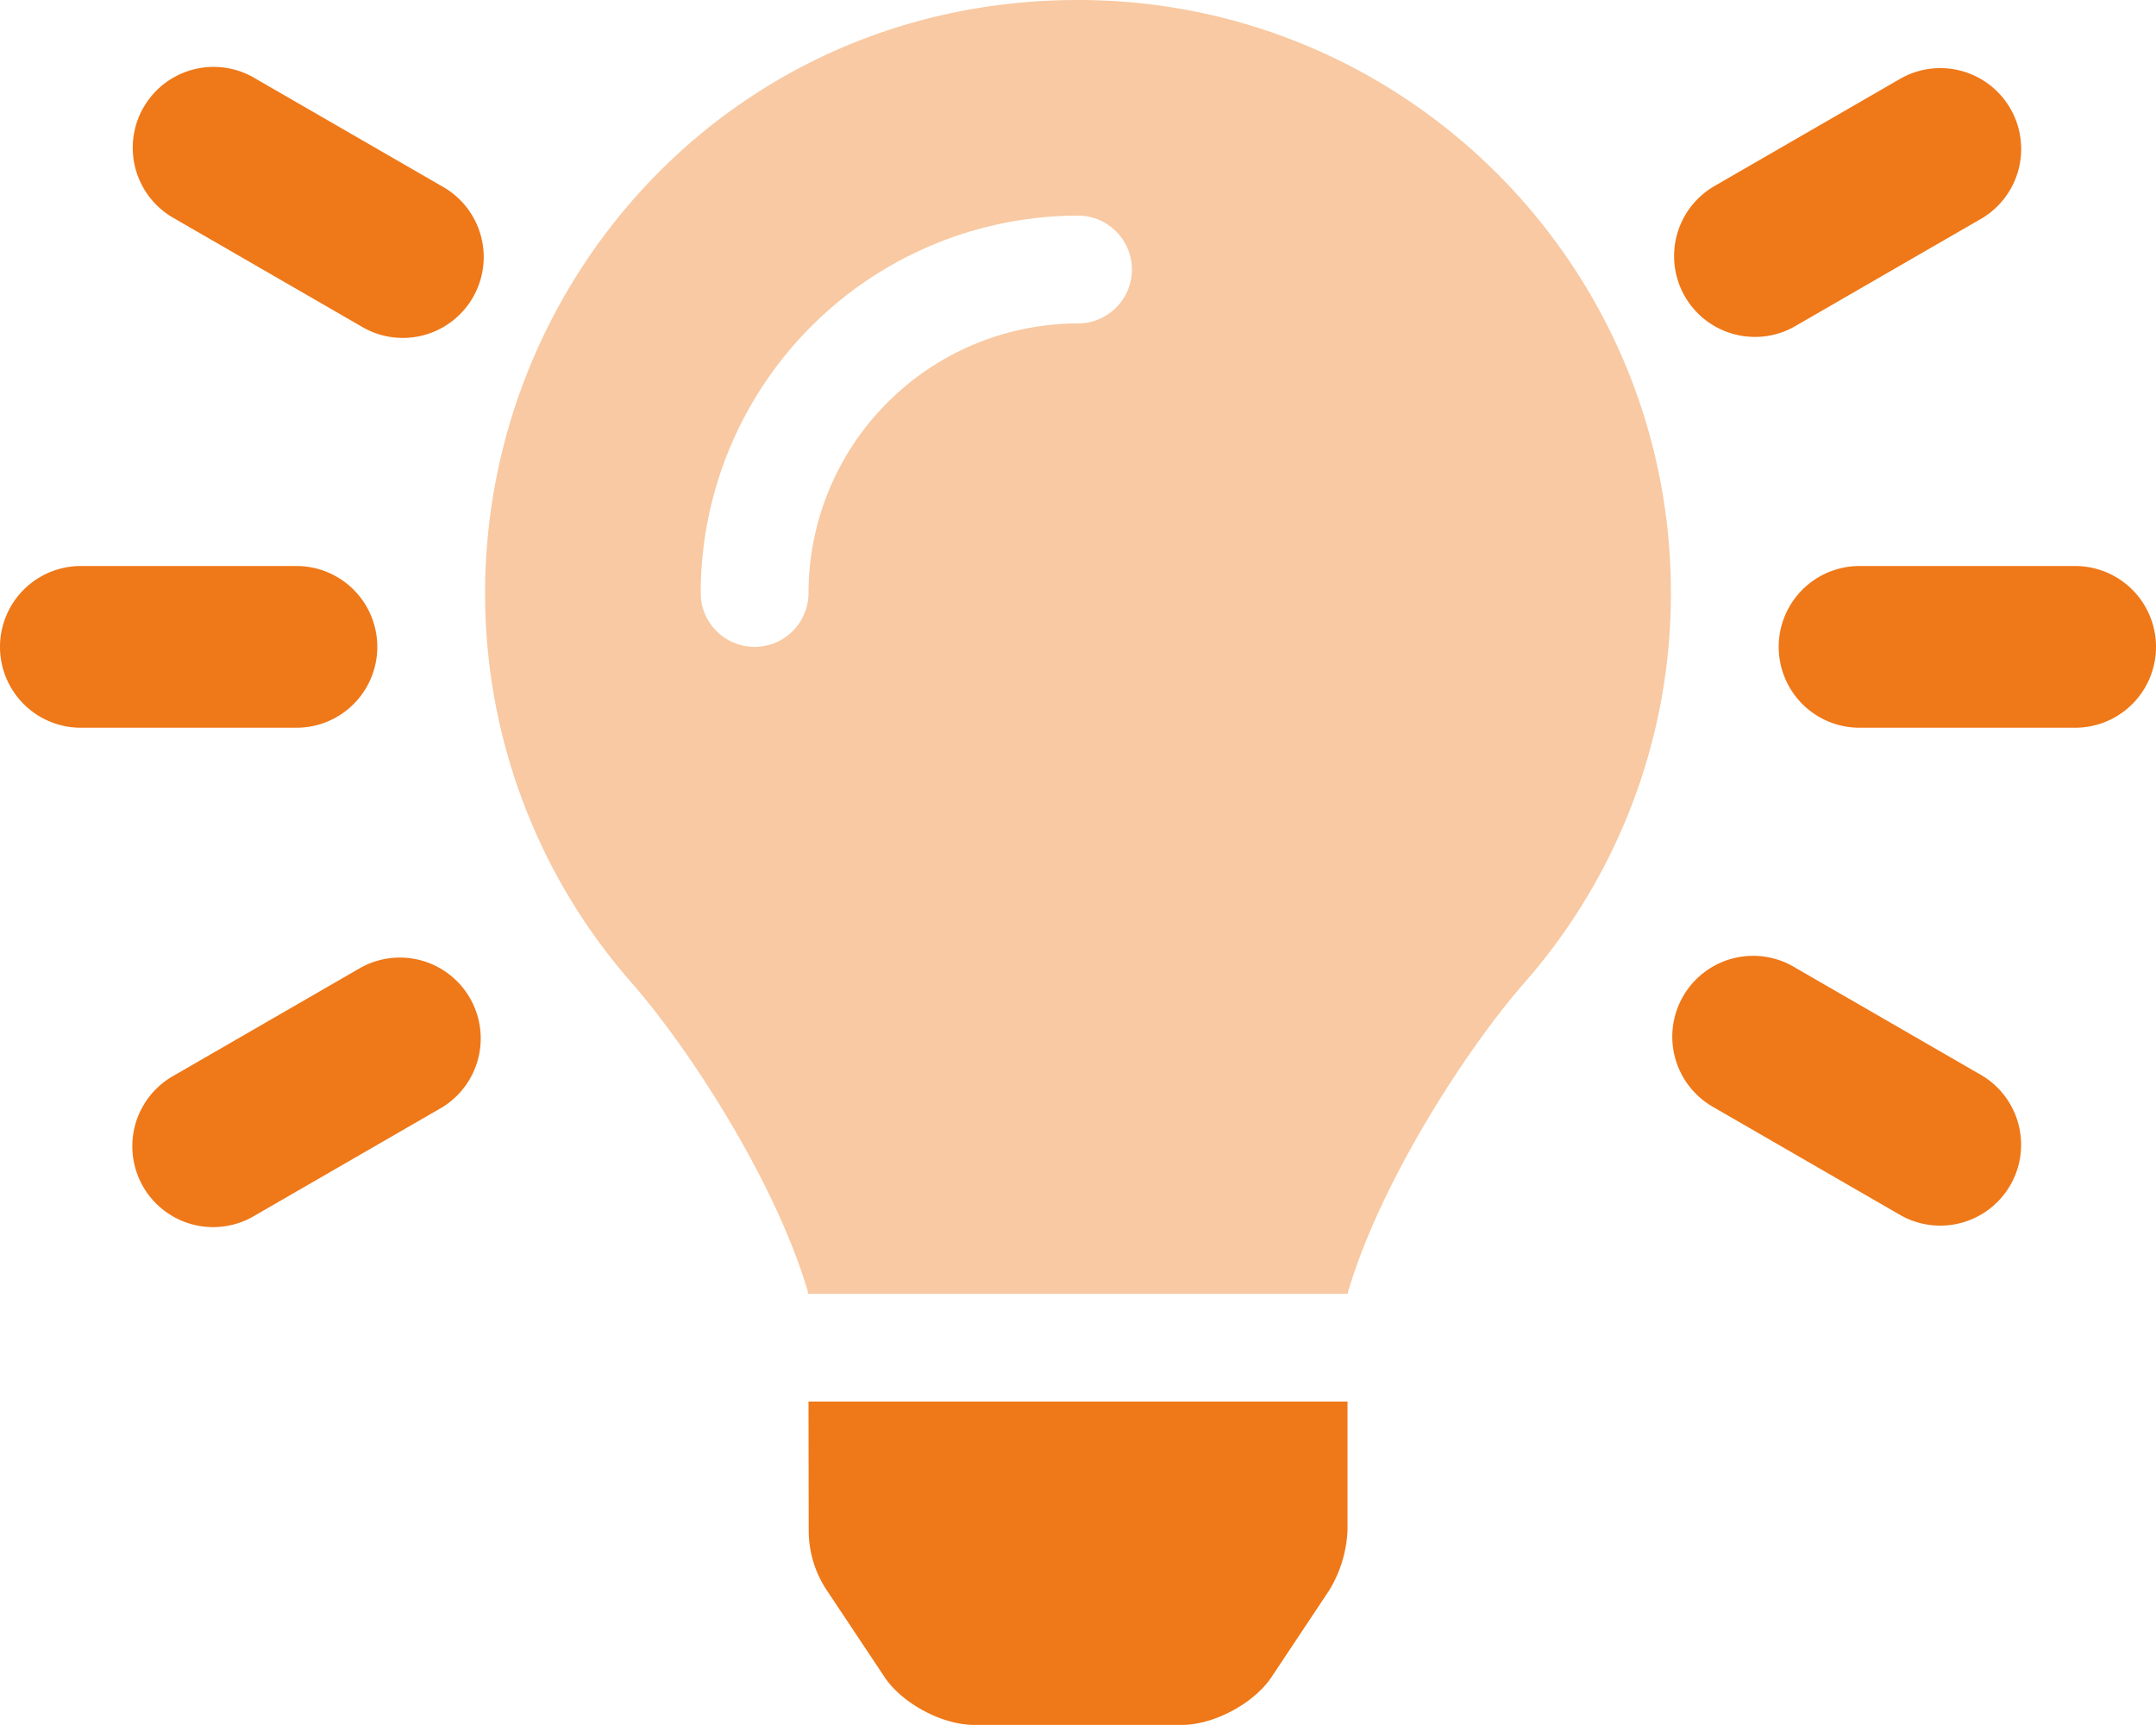 <svg xmlns="http://www.w3.org/2000/svg" viewBox="0 0 640 511.97"><defs><style>.cls-1,.cls-2{fill:#ef7818;}.cls-1{opacity:0.4;isolation:isolate;}</style></defs><g id="Layer_2" data-name="Layer 2"><g id="Layer_1-2" data-name="Layer 1"><path class="cls-1" d="M319.45,0C217.44.31,144,83,144,176a175,175,0,0,0,43.56,115.78c16.52,18.85,42.36,58.22,52.21,91.44a4.73,4.73,0,0,0,.11.78H400.12a5.84,5.84,0,0,1,.11-.78c9.85-33.22,35.69-72.59,52.21-91.44A175,175,0,0,0,496,176C496,78.63,416.91-.31,319.45,0ZM320,96a80.09,80.09,0,0,0-80,80,16,16,0,0,1-32,0A112.12,112.12,0,0,1,320,64a16,16,0,0,1,0,32Z"/><path class="cls-2" d="M240.06,454.34A32,32,0,0,0,245.42,472l17.1,25.69c5.23,7.91,17.17,14.28,26.64,14.28h61.7c9.47,0,21.41-6.37,26.64-14.28L394.59,472A37.41,37.41,0,0,0,400,454.34V416H240ZM112,192a24,24,0,0,0-24-24H24a24,24,0,0,0,0,48H88A24,24,0,0,0,112,192Zm504-24H552a24,24,0,0,0,0,48h64a24,24,0,0,0,0-48ZM131.08,55.22l-55.42-32A24,24,0,0,0,50.9,64.34c.25.15.5.3.76.44l55.42,32a24,24,0,1,0,24.76-41.12C131.59,55.51,131.34,55.36,131.08,55.22Zm457.26,264-55.42-32a24,24,0,1,0-24.76,41.12c.25.15.5.3.76.44l55.42,32a24,24,0,0,0,24-41.56Zm-481.26-32-55.42,32a24,24,0,1,0,23.24,42c.26-.14.51-.29.76-.44l55.42-32a24,24,0,0,0-24-41.56ZM520.94,100a23.75,23.75,0,0,0,12-3.22l55.42-32a24,24,0,0,0-24-41.56l-55.42,32a24,24,0,0,0,12,44.78Z"/></g></g></svg>